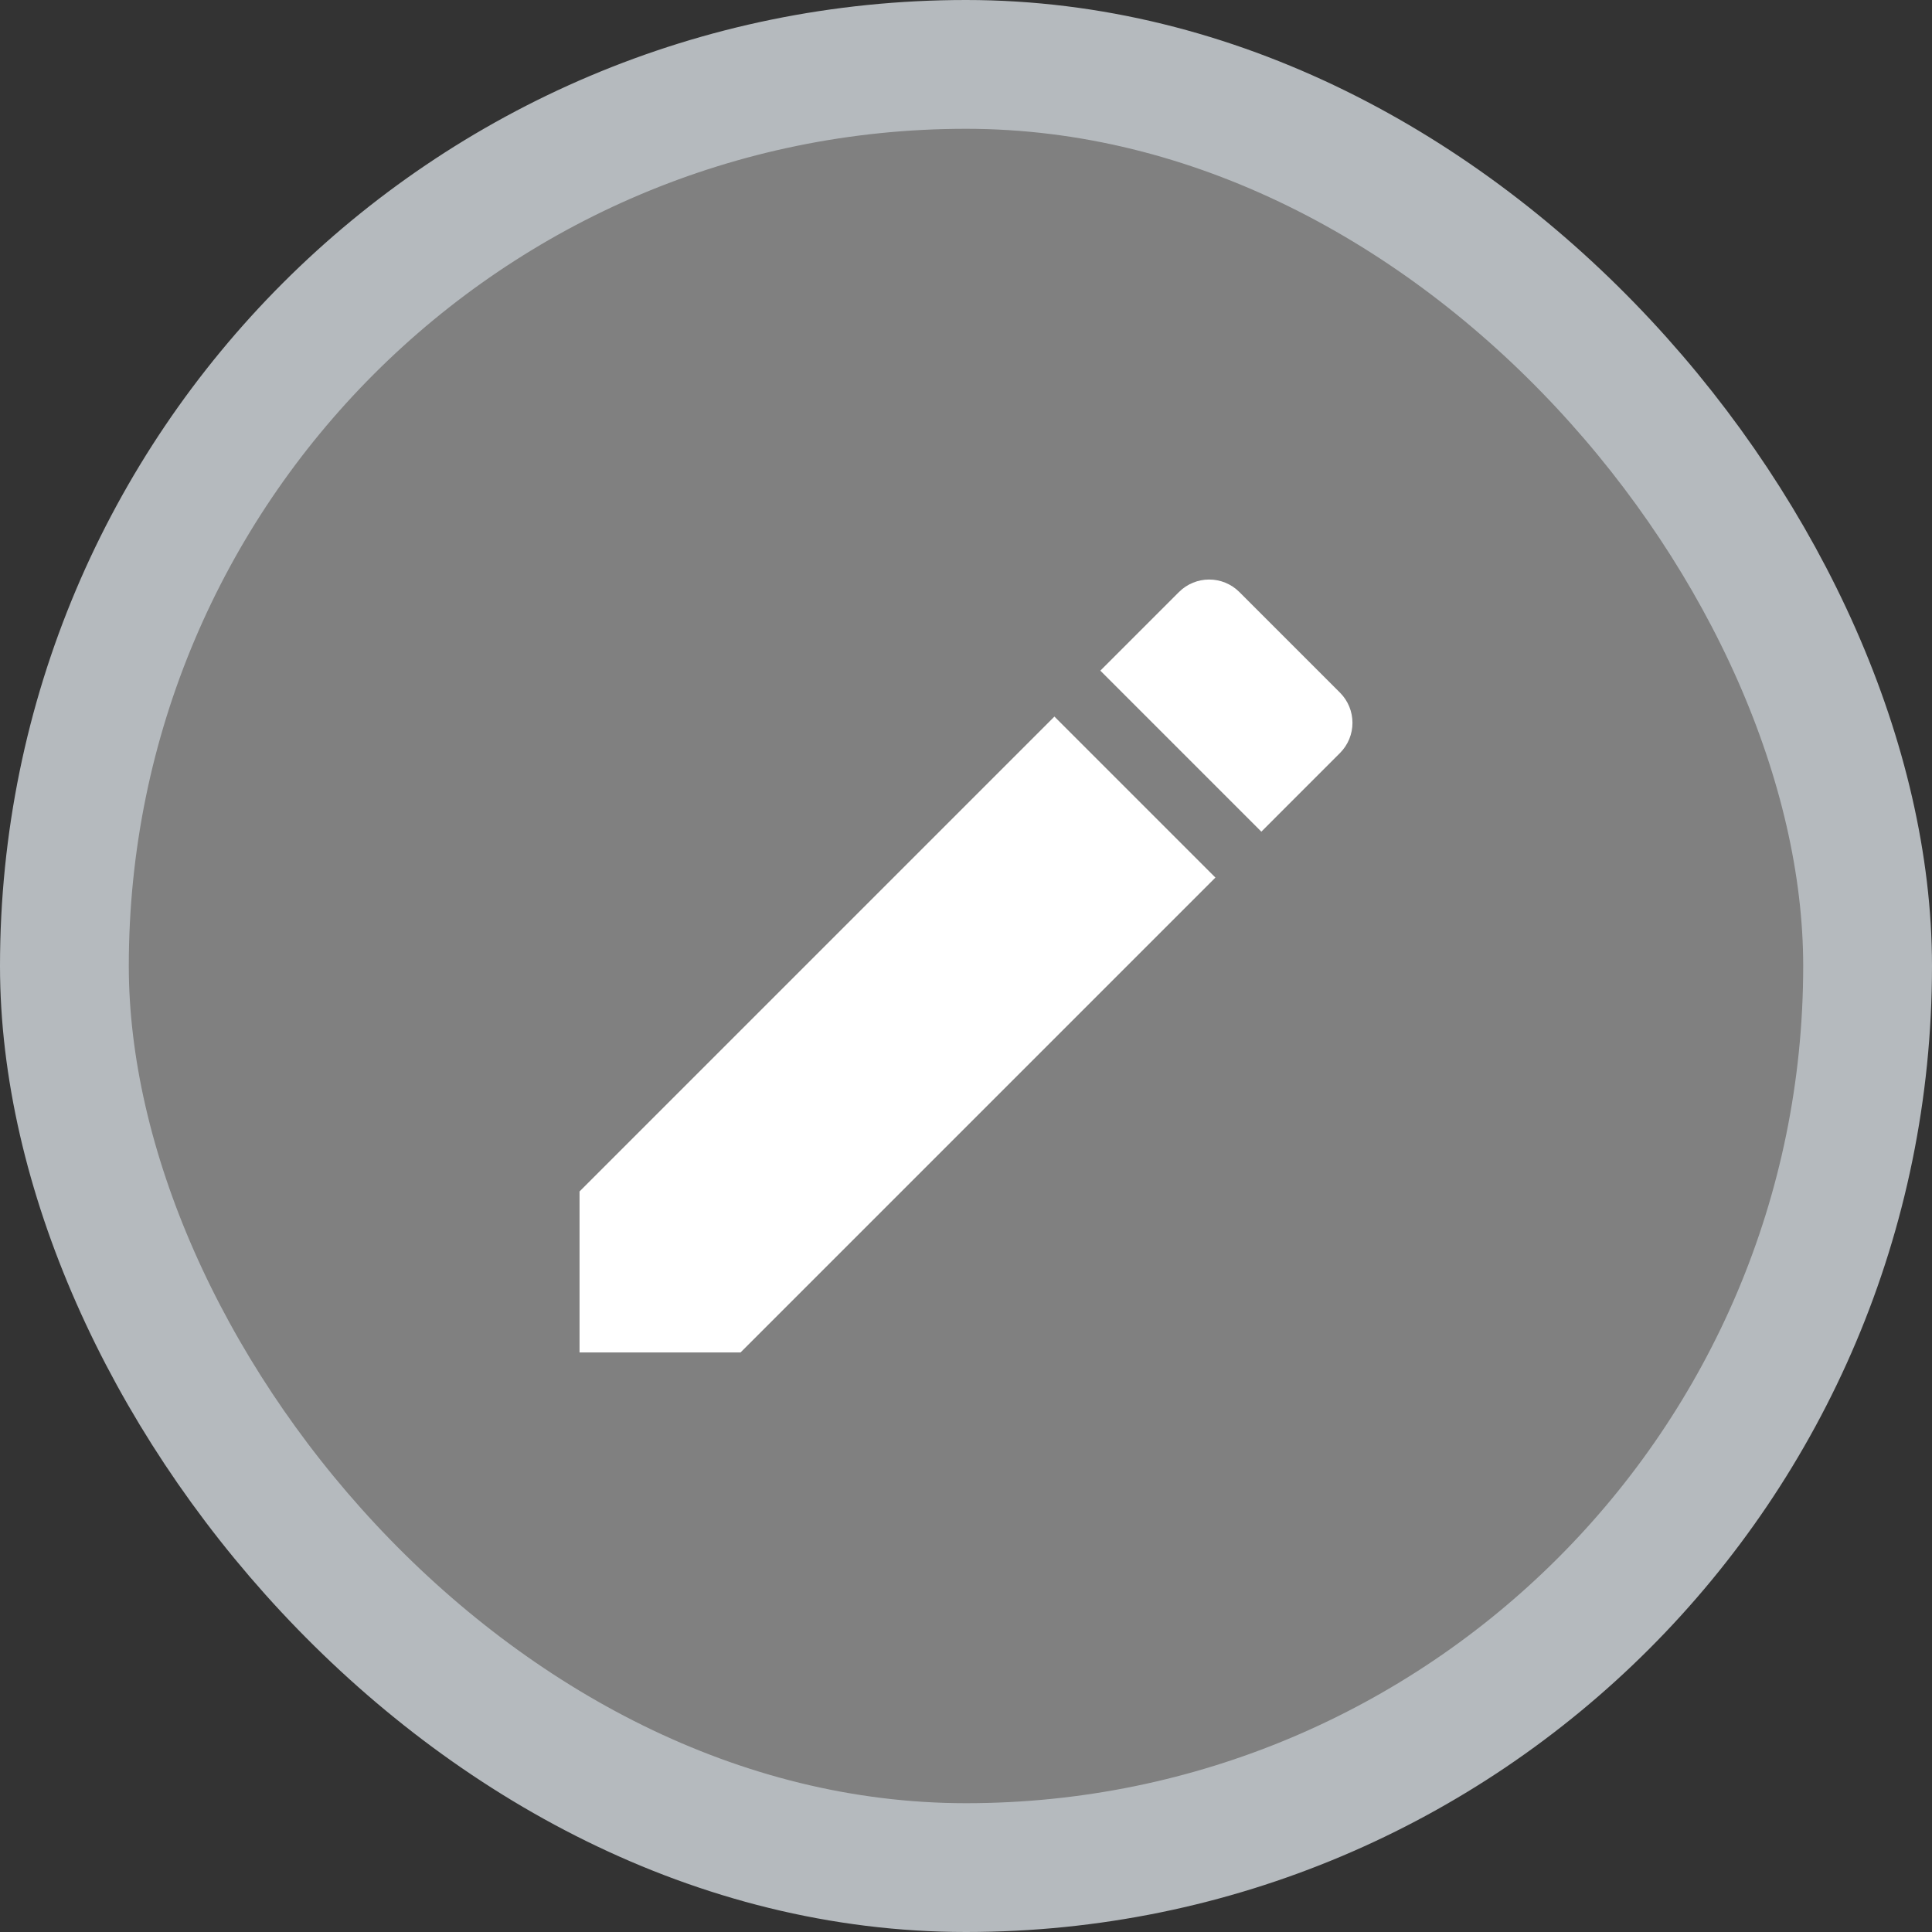 <svg width="30" height="30" viewBox="0 0 30 30" fill="none" xmlns="http://www.w3.org/2000/svg">
<rect x="0" y="0" width="30" height="30" fill="#333333" stroke="none"/>
<rect x="1" y="1" width="28" height="28" rx="14" fill="#808080"/>
<path d="M8.999 18.501V21.001H11.499L18.873 13.627L16.373 11.127L8.999 18.501Z" fill="white"/>
<path d="M20.806 10.754L19.246 9.194C18.986 8.934 18.566 8.934 18.306 9.194L17.086 10.414L19.586 12.914L20.806 11.694C21.066 11.434 21.066 11.014 20.806 10.754Z" fill="white"/>
<rect x="1" y="1" width="28" height="28" rx="14" stroke="#B5BABE" stroke-width="2"/>
</svg>
